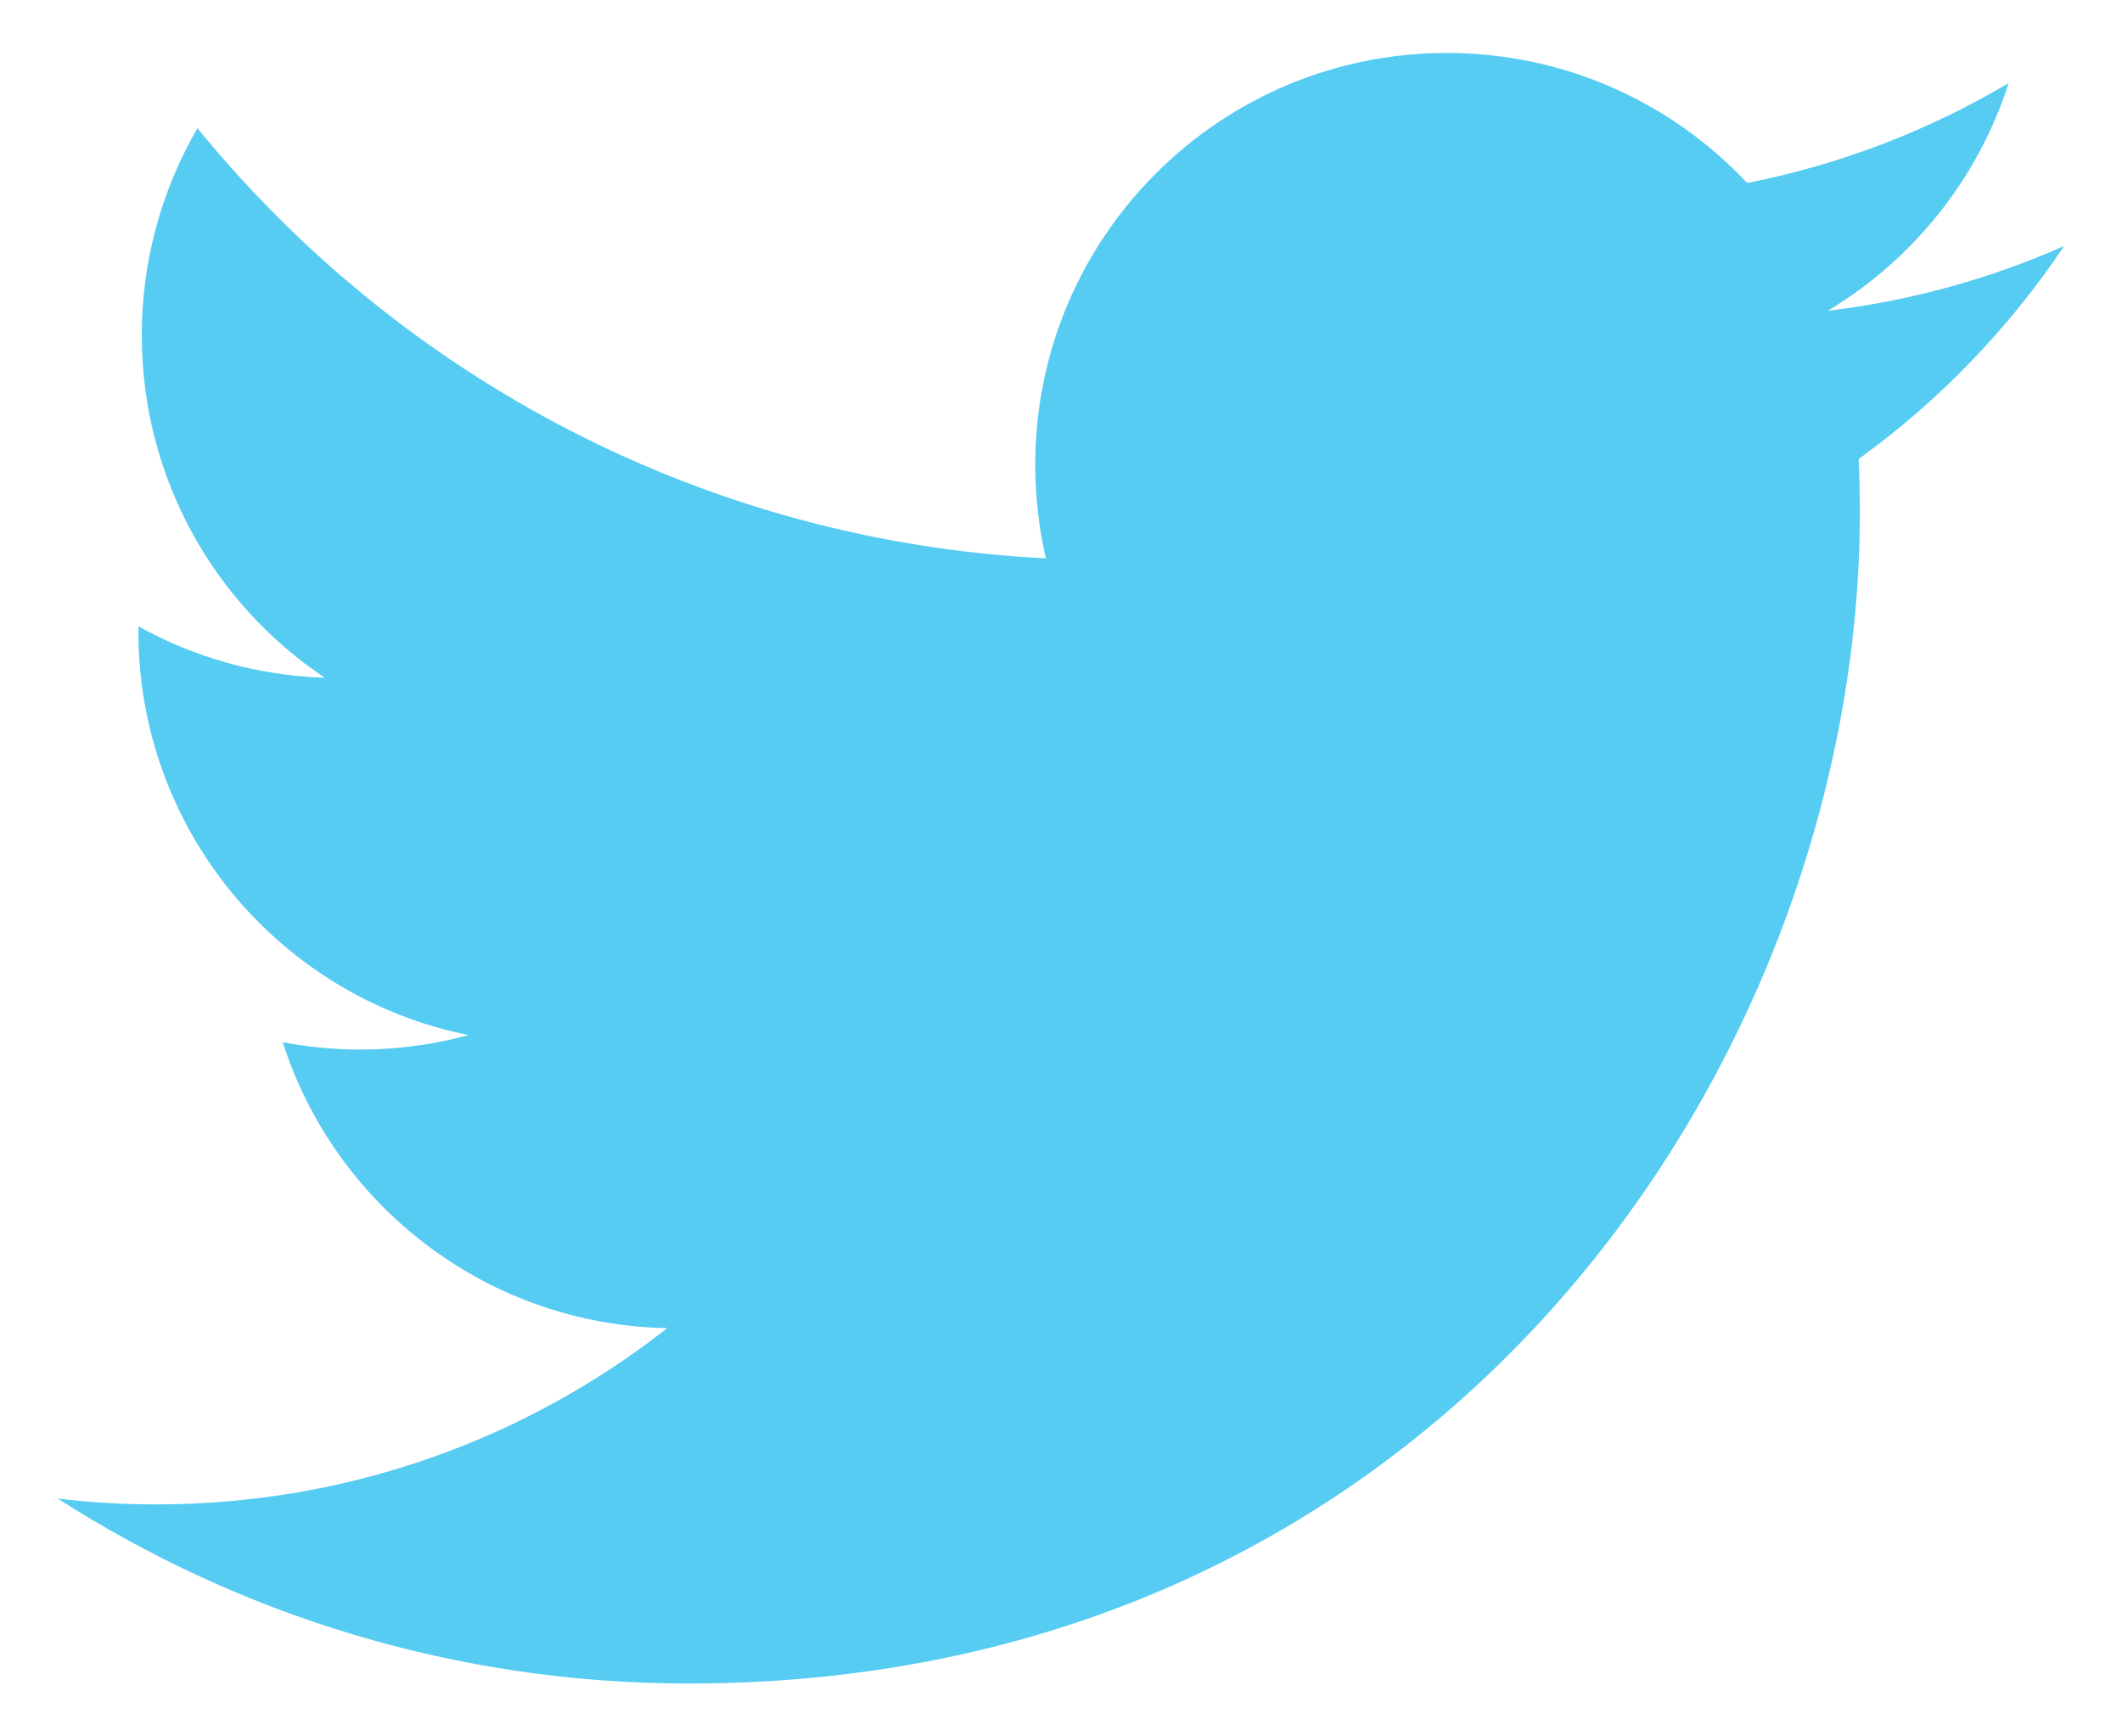 <svg width="22" height="18" viewBox="0 0 22 18" fill="none" xmlns="http://www.w3.org/2000/svg">
<path d="M21.4 2.55C20.634 2.89 19.812 3.118 18.949 3.222C19.83 2.694 20.506 1.858 20.825 0.861C20.001 1.35 19.087 1.705 18.114 1.897C17.336 1.067 16.227 0.549 15 0.549C12.643 0.549 10.733 2.46 10.733 4.816C10.733 5.15 10.771 5.477 10.843 5.788C7.297 5.61 4.153 3.911 2.047 1.329C1.681 1.959 1.47 2.692 1.47 3.475C1.47 4.955 2.223 6.262 3.368 7.026C2.669 7.004 2.01 6.812 1.435 6.493C1.435 6.511 1.435 6.528 1.435 6.546C1.435 8.614 2.906 10.339 4.858 10.73C4.501 10.828 4.123 10.88 3.734 10.88C3.459 10.88 3.191 10.853 2.931 10.804C3.474 12.499 5.05 13.734 6.918 13.768C5.458 14.913 3.618 15.595 1.618 15.595C1.274 15.595 0.934 15.575 0.599 15.535C2.488 16.746 4.73 17.452 7.141 17.452C14.99 17.452 19.282 10.95 19.282 5.31C19.282 5.126 19.278 4.942 19.27 4.758C20.104 4.156 20.828 3.405 21.4 2.55Z" fill="#56CCF2"/>
</svg>
